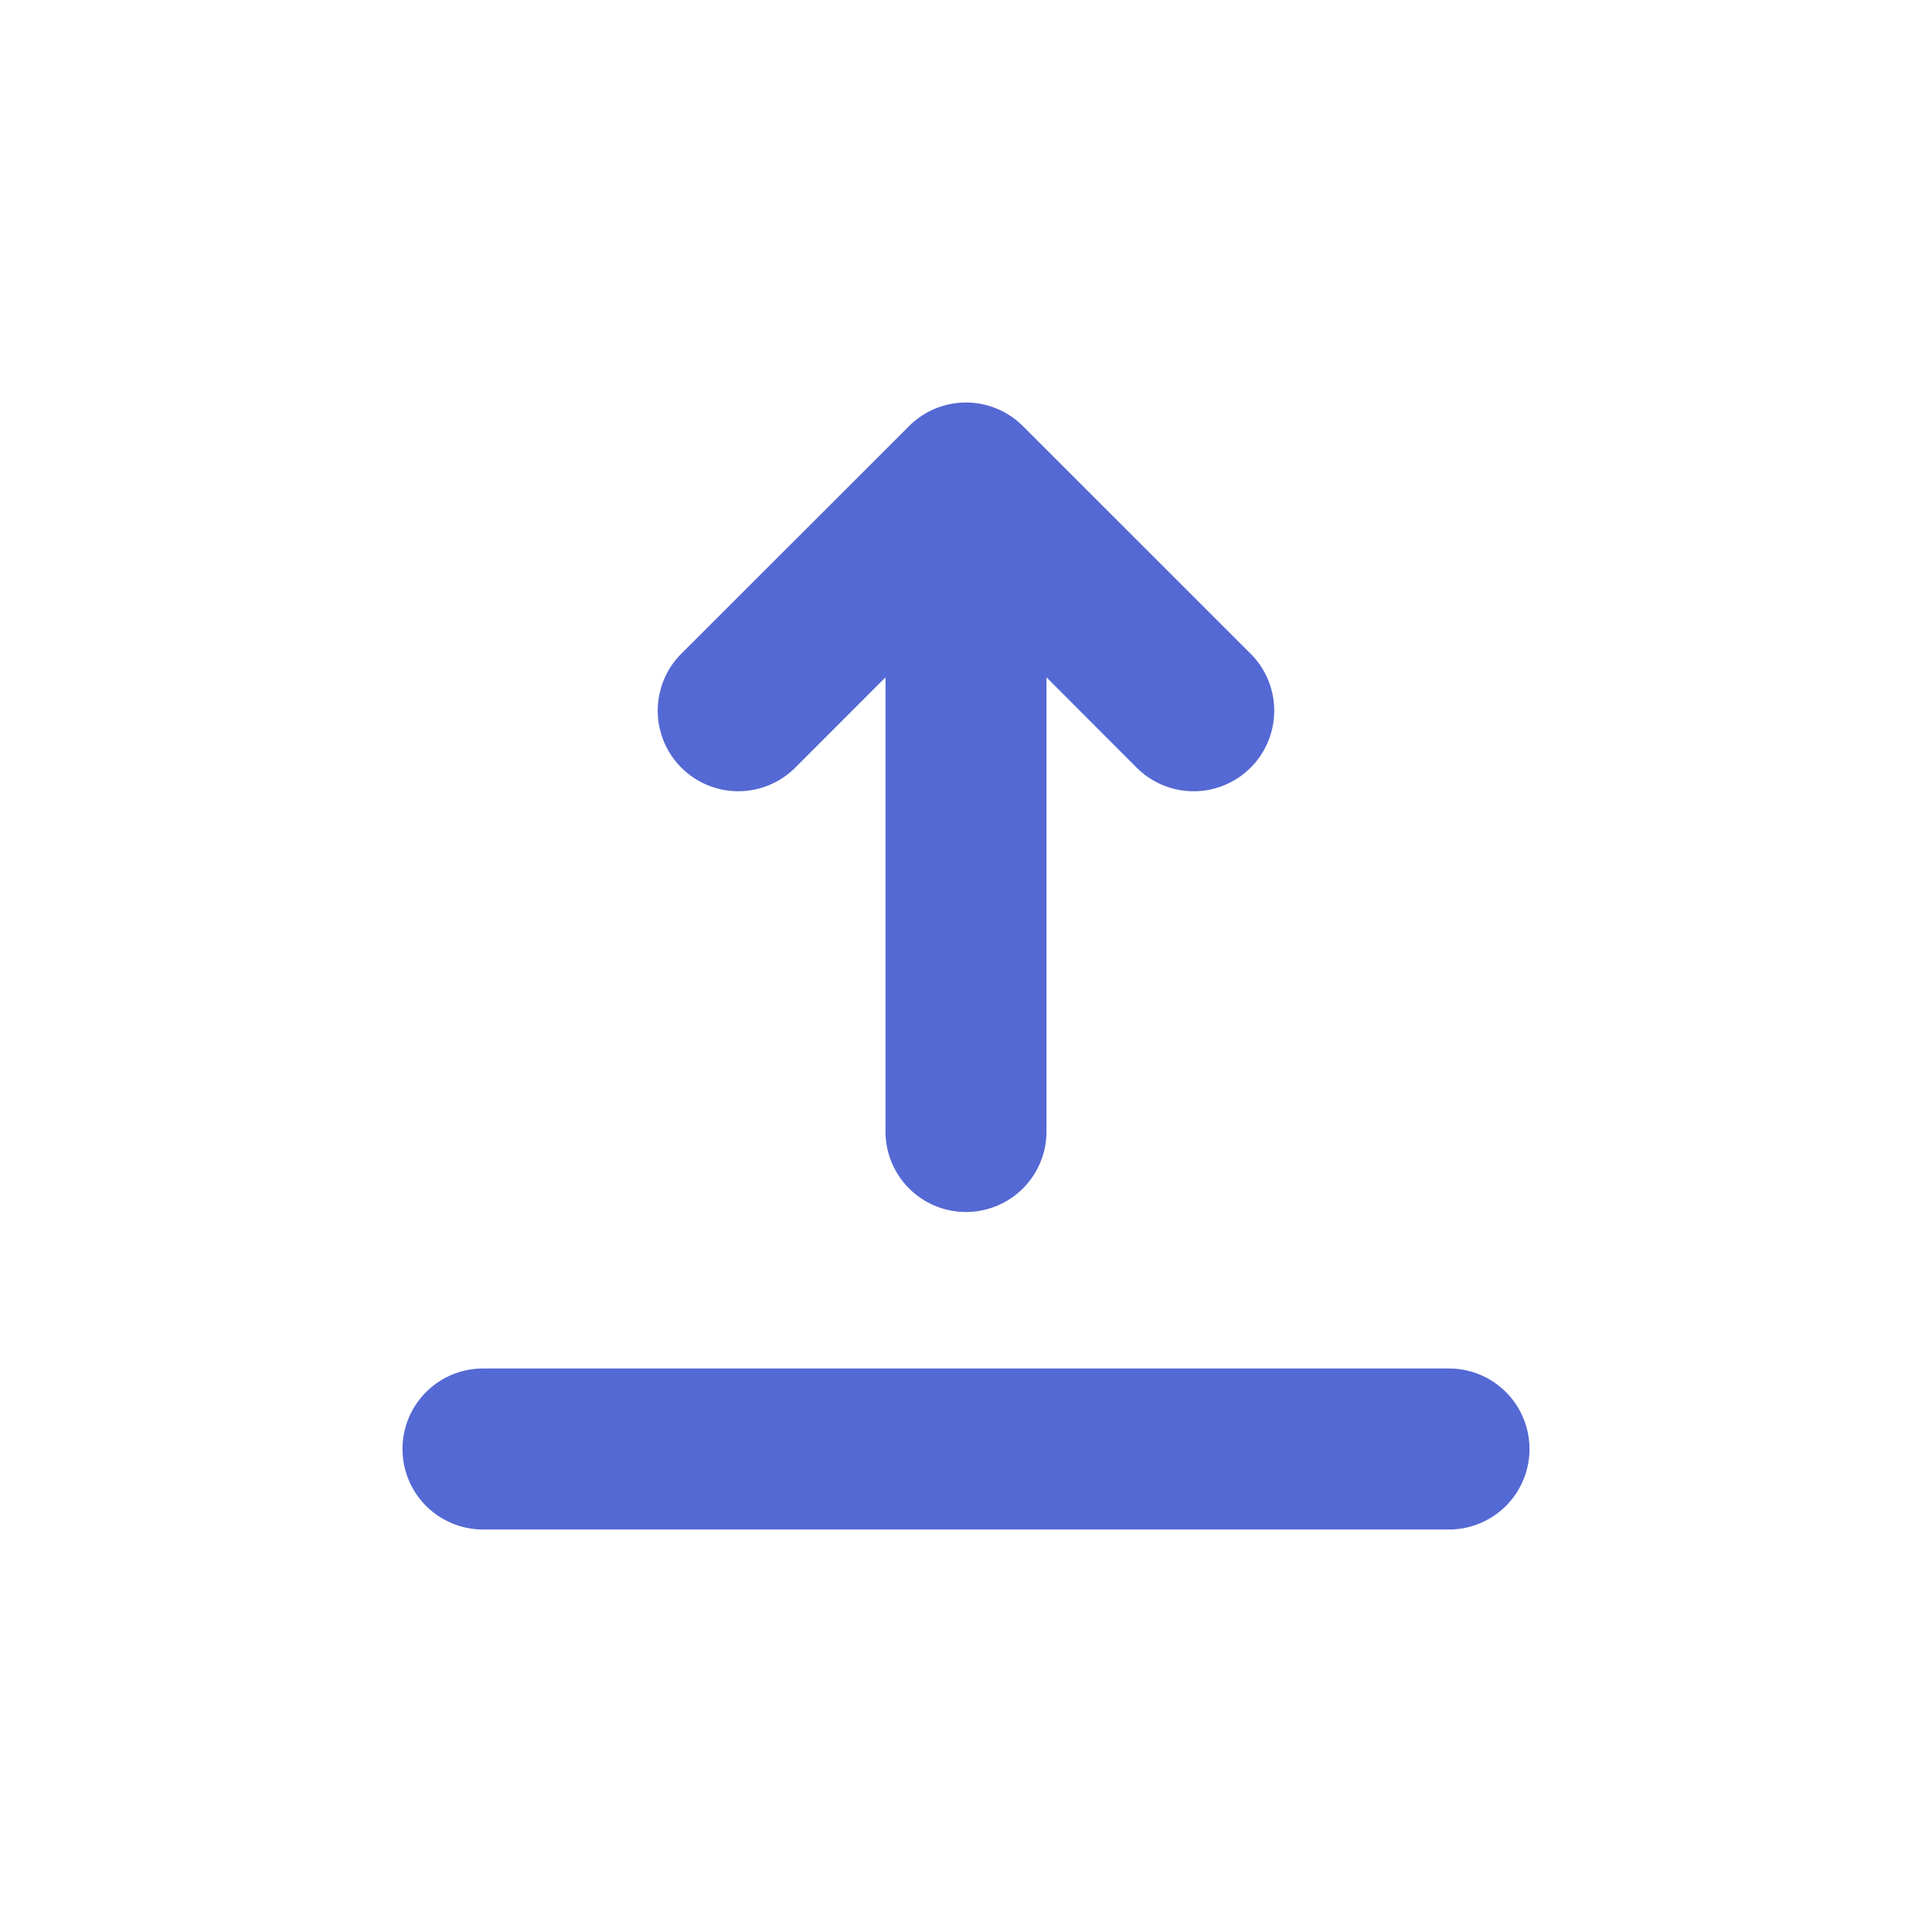 <svg xmlns="http://www.w3.org/2000/svg" width="40" height="40" viewBox="-5 -5 24 24"><path fill="#5569d4" d="M8 3.414v5.642a1 1 0 1 1-2 0V3.414L4.879 4.536A1 1 0 0 1 3.464 3.12L6.293.293a1 1 0 0 1 1.414 0l2.829 2.828A1 1 0 1 1 9.12 4.536zM1 12h12a1 1 0 0 1 0 2H1a1 1 0 0 1 0-2"></path></svg>